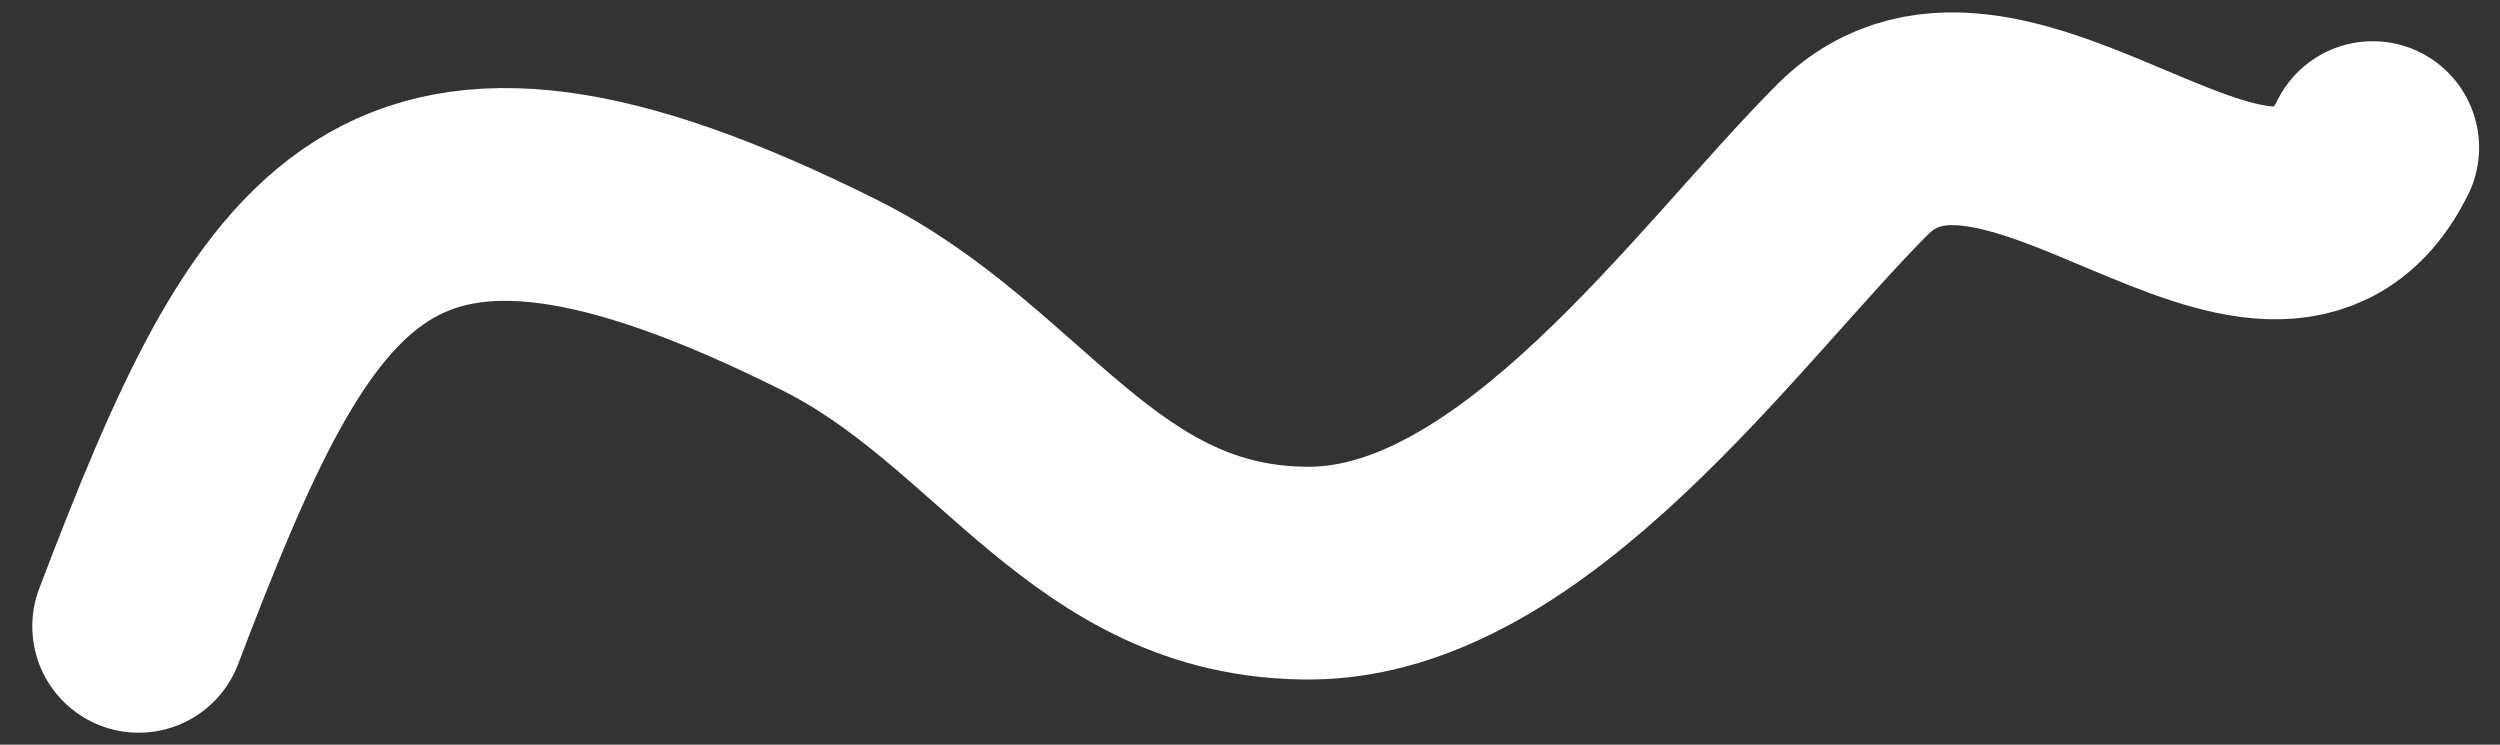 <svg width="47" height="14" viewBox="0 0 47 14" fill="none" xmlns="http://www.w3.org/2000/svg">
    <rect x="0" y="0" width="47" height="14" fill="#333333" stroke="none"/>
    <path d="M2.607 11.775C5.395 4.456 7.184 1.342 15.607 5.553C19.029 7.264 20.557 10.775 24.607 10.775C28.652 10.775 32.291 5.536 34.829 2.998C37.705 0.122 42.716 6.558 44.607 2.775" stroke="white" stroke-width="4" stroke-linecap="round"/>
</svg>